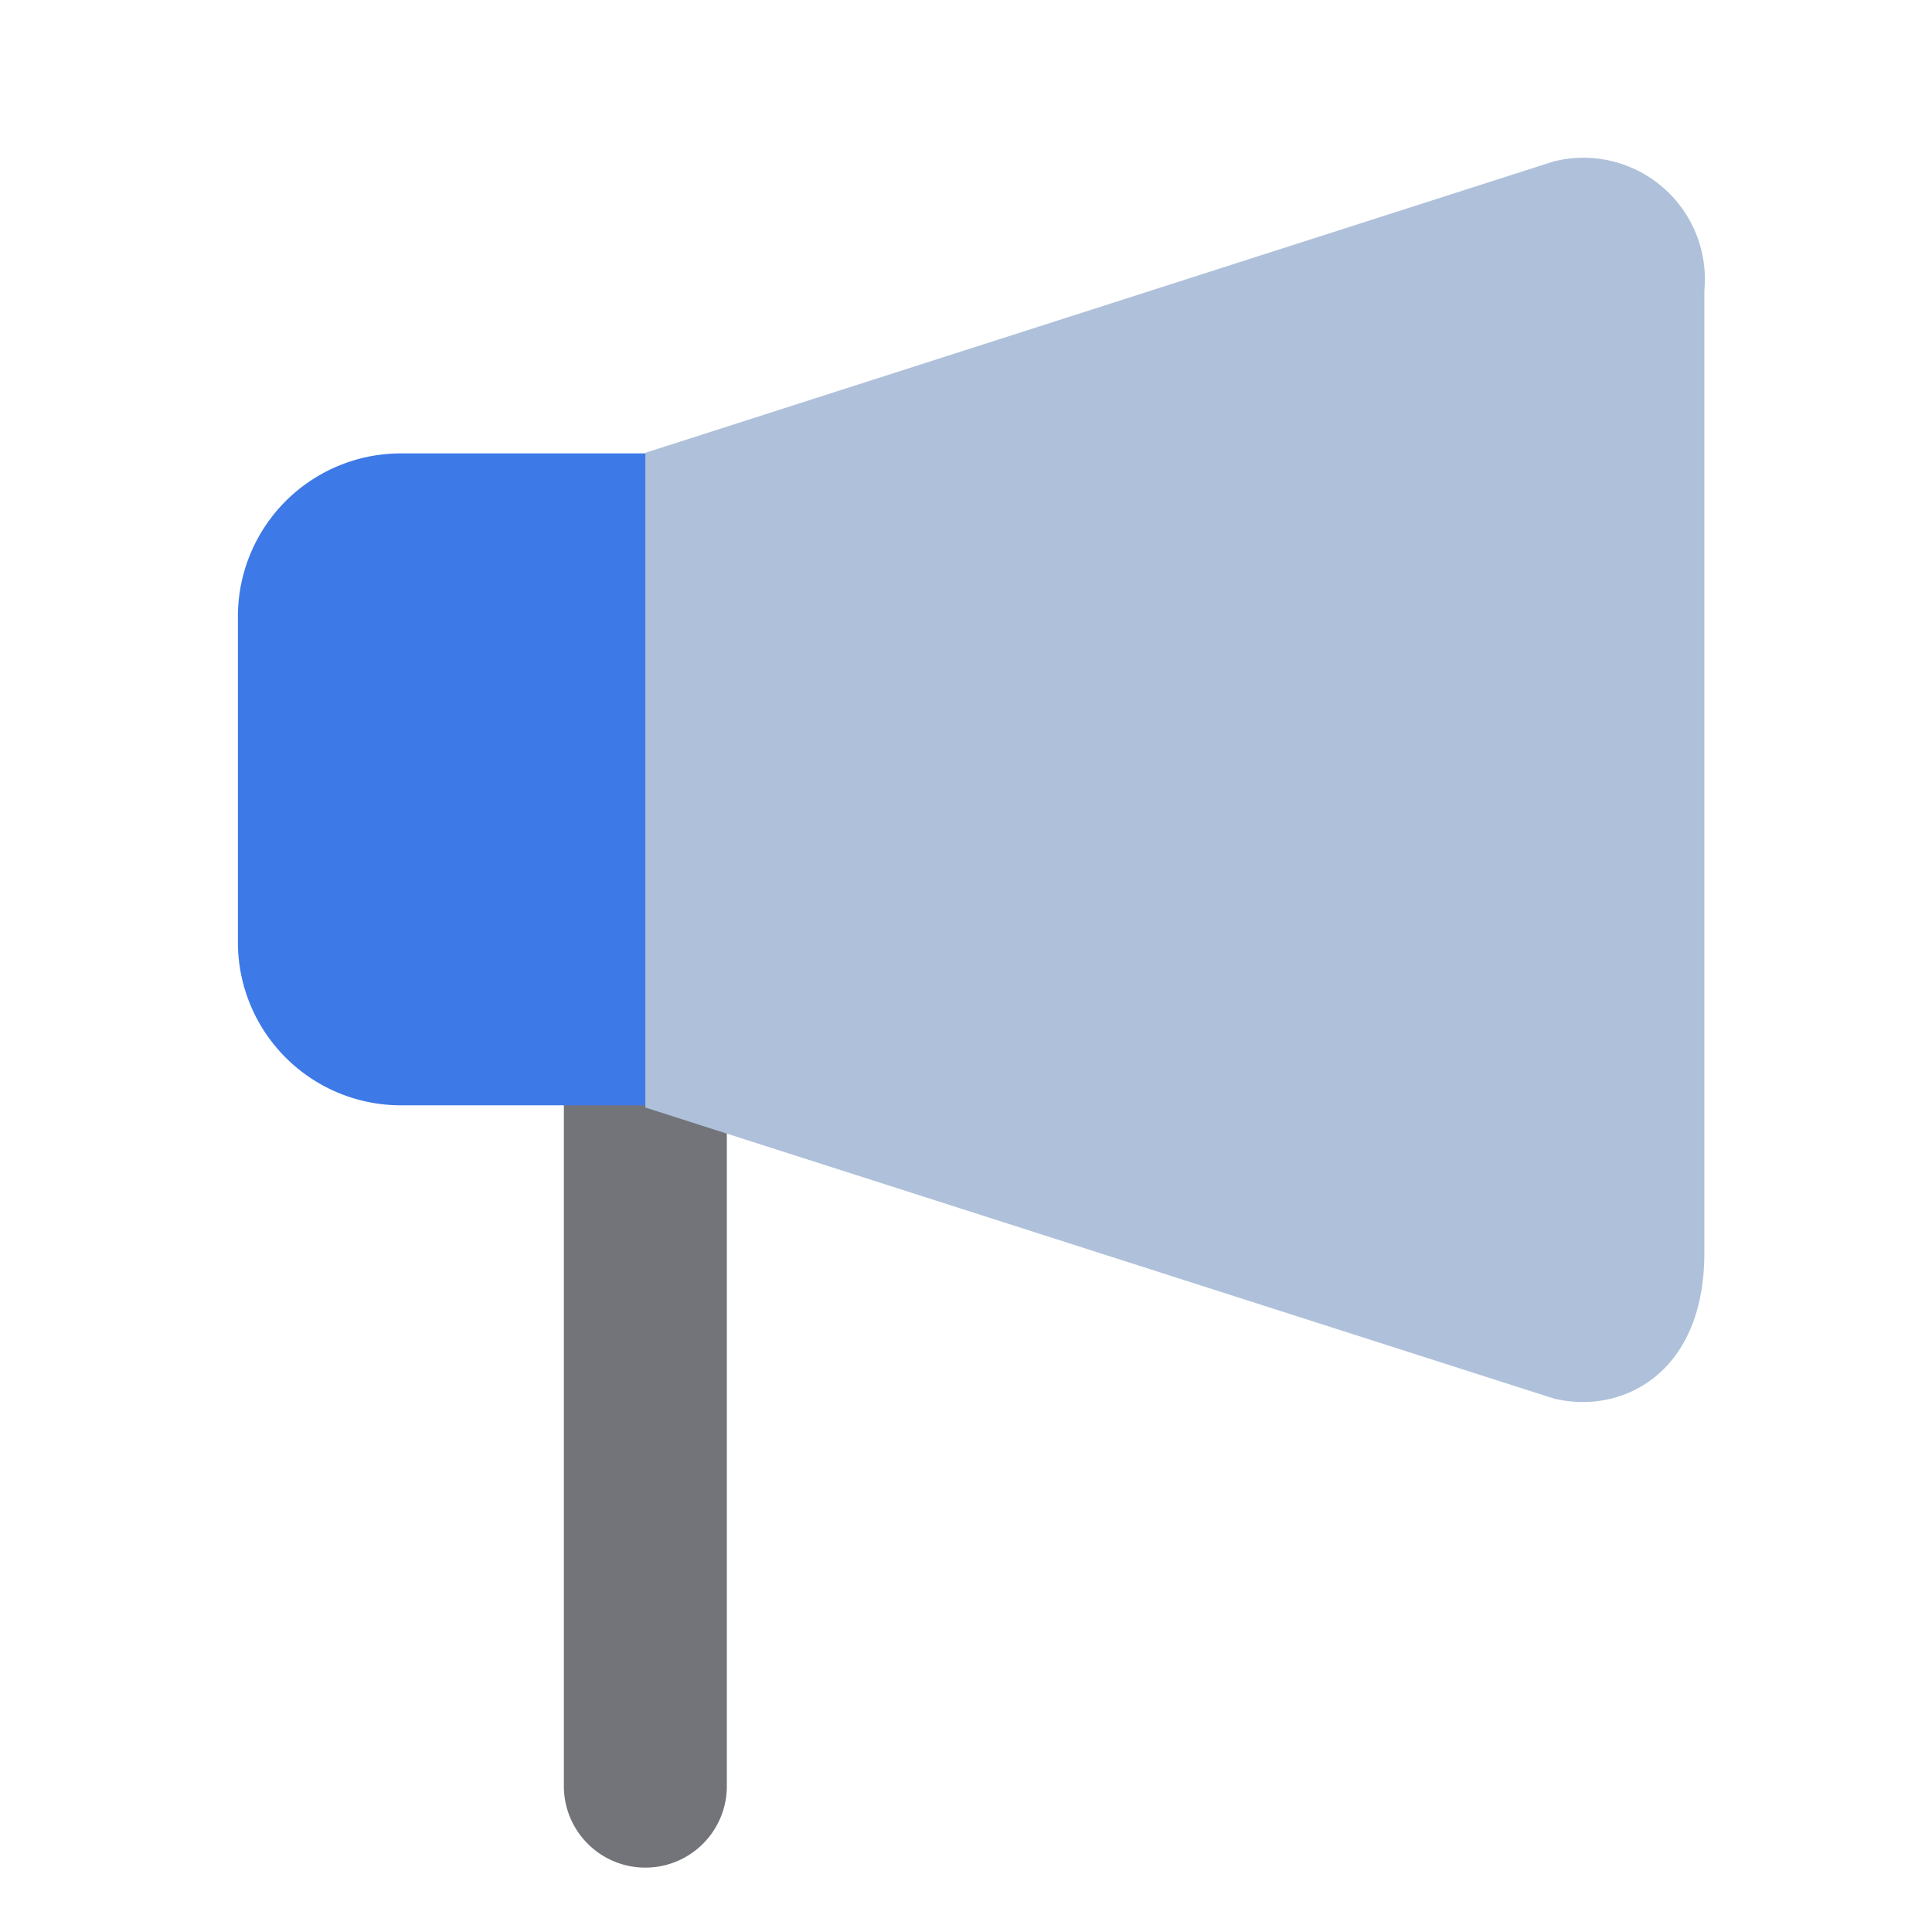 <svg xmlns="http://www.w3.org/2000/svg" width="28" height="28" viewBox="0 0 28 28">
    <g>
        <path fill="none" d="M0 0H28V28H0z" transform="translate(-.095 -.095) translate(.095 .095)"/>
        <path fill="#727479" d="M0 0h2.362v10.629a1.181 1.181 0 0 1-2.362 0z" transform="translate(-.095 -.095) translate(8.267 15.352)"/>
        <path fill="#3e79e8" d="M2.362 0h5.9v9.448h-5.9A2.362 2.362 0 0 1 0 7.086V2.362A2.362 2.362 0 0 1 2.362 0z" transform="translate(-.095 -.095) translate(3.543 6.666)"/>
        <path fill="#afc1da" d="M1 .221L14.159-4a1.761 1.761 0 0 1 2.189 1.87v13.945c0 1.793-1.242 2.354-2.193 2.109L1 9.71z" transform="translate(-.095 -.095) translate(8.448 6.436)"/>
    </g>
</svg>
